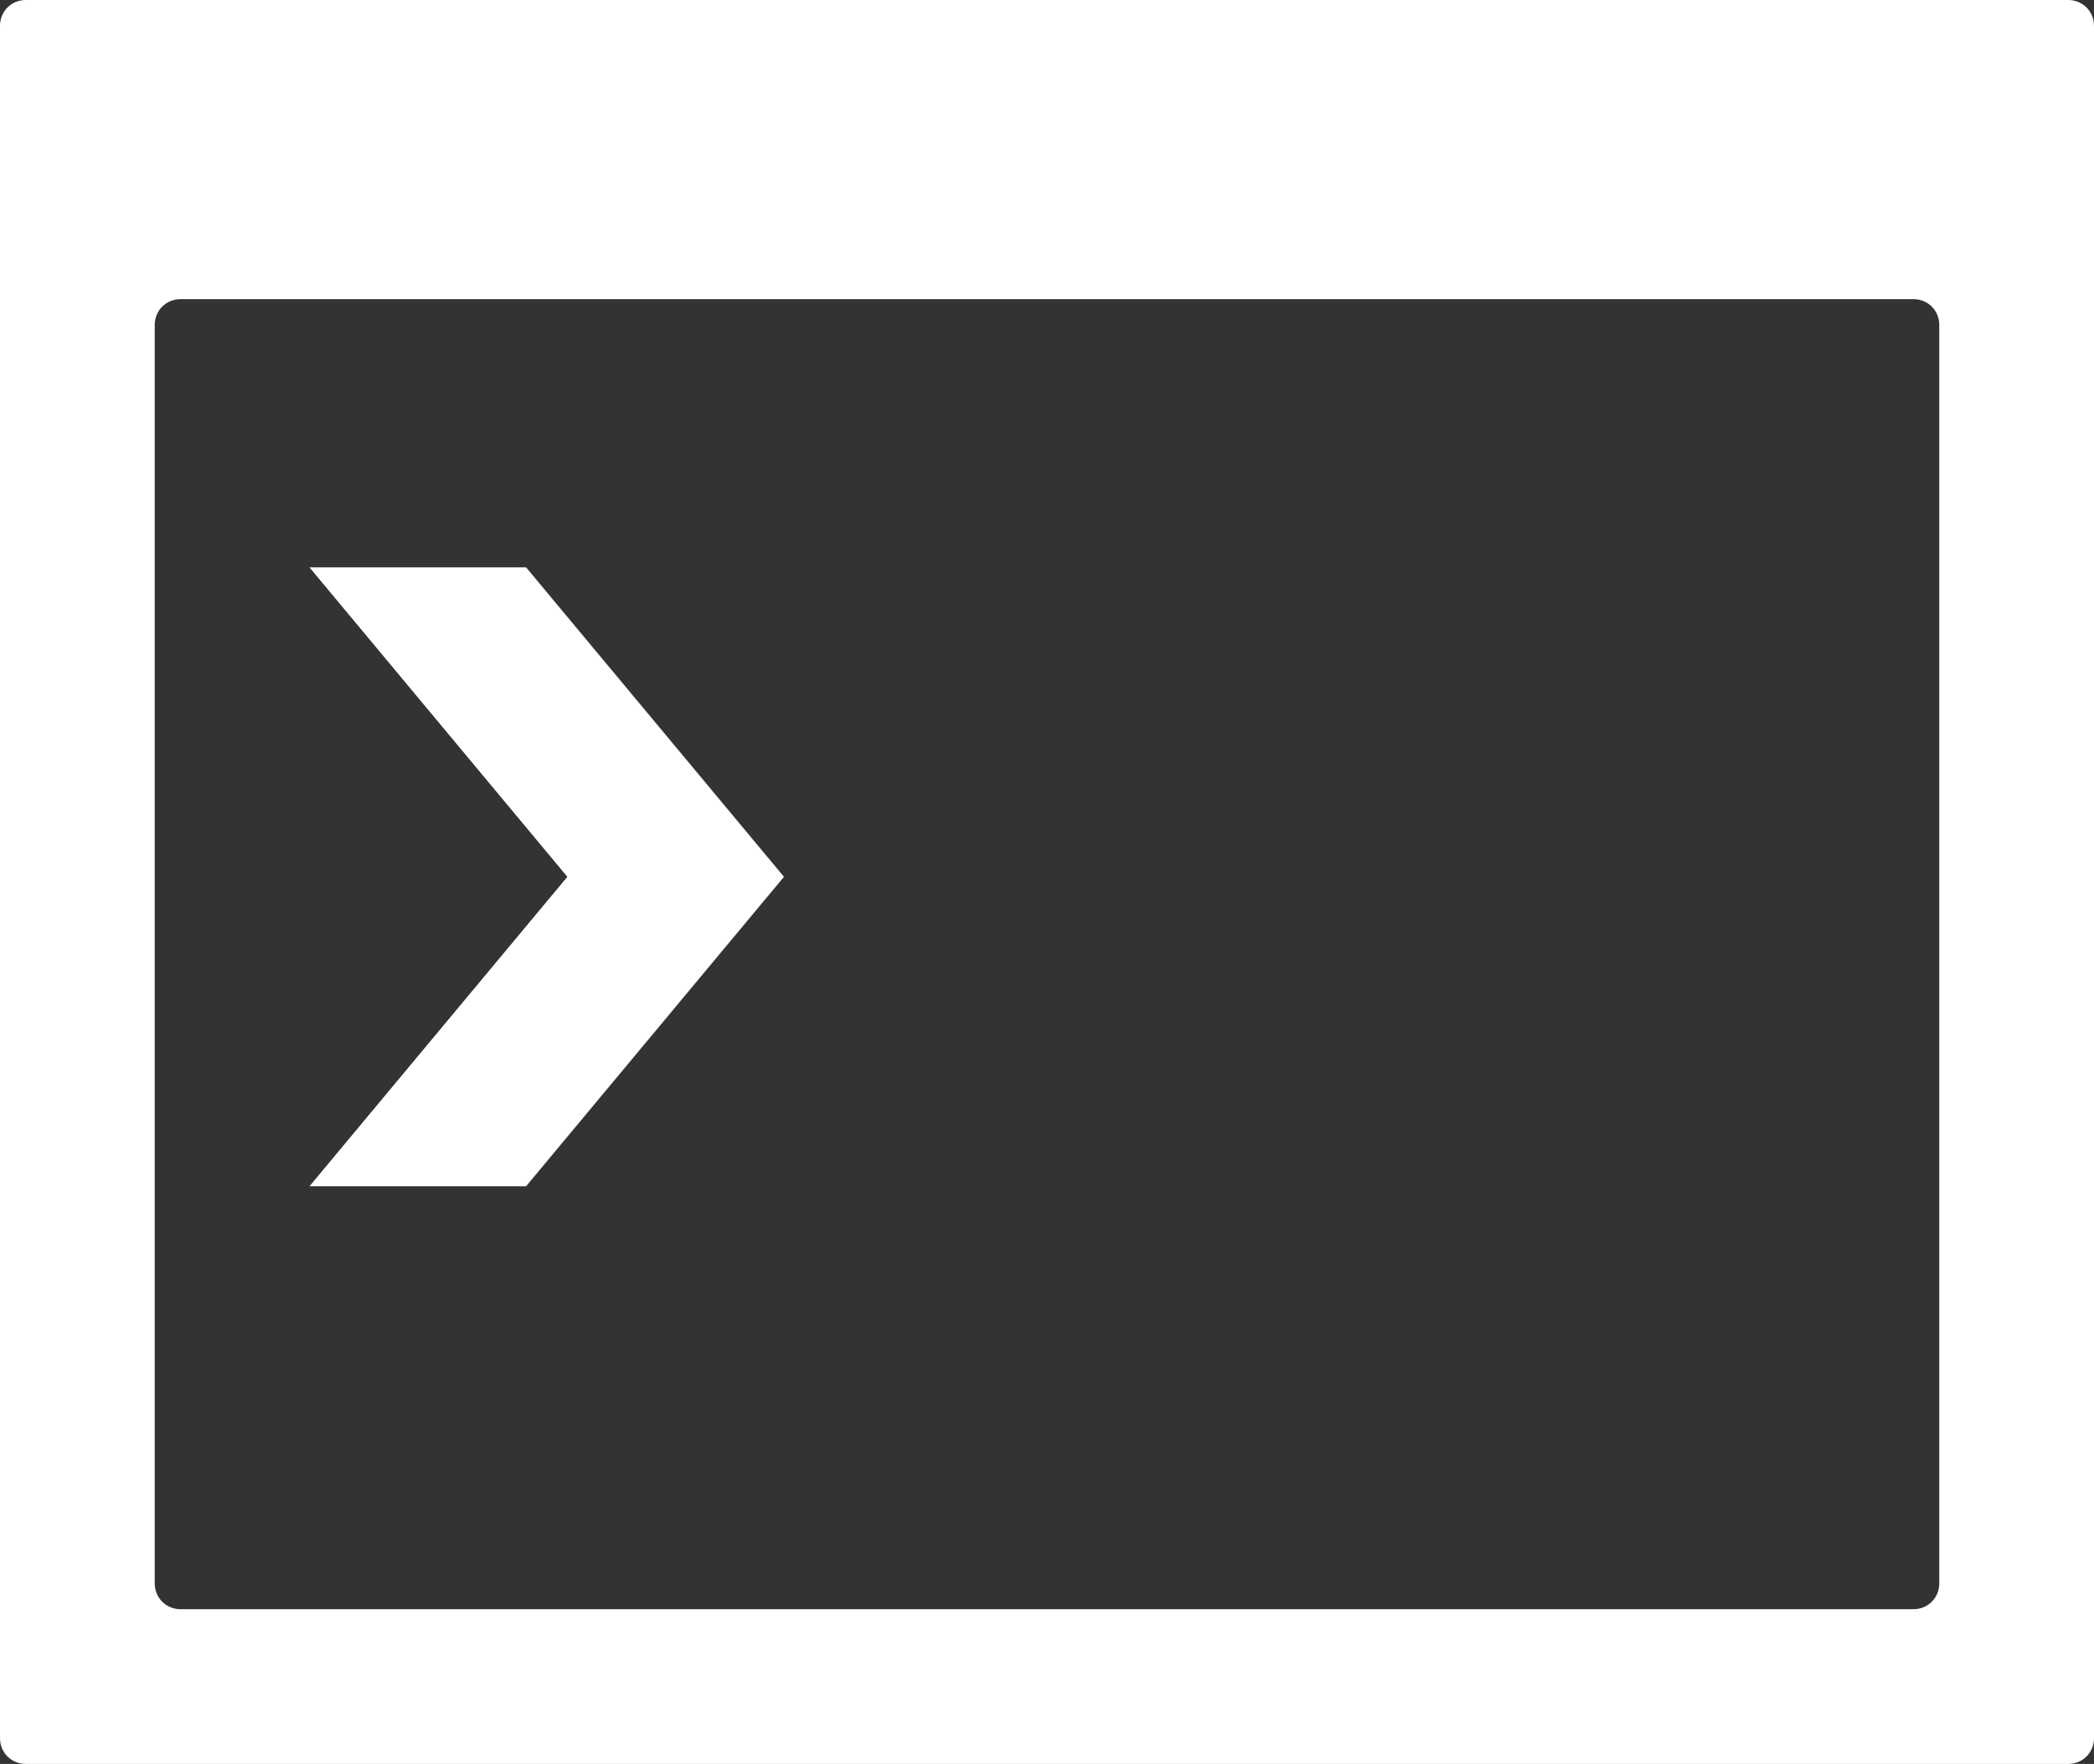 <?xml version="1.0" encoding="UTF-8" ?>
<svg xmlns="http://www.w3.org/2000/svg" viewBox="0 0 203 171">
  <rect x="0" y="0" width="203" height="171" fill="#333333" stroke="none"/>
  <defs>
    <style>
      .b {
        fill: #fff;
        stroke-width: 0px;
      }
    </style>
  </defs>
  <path
    class="b"
    d="M185.5,156H17.5c-1.4,0-2.5-1.1-2.5-2.5V31.5c0-1.4,1.1-2.5,2.5-2.5h168c1.4,0,2.5,1.1,2.5,2.5v122c0,1.4-1.1,2.5-2.5,2.5ZM203,168.5V2.5c0-1.4-1.1-2.5-2.5-2.5H2.5C1.1,0,0,1.1,0,2.5v166c0,1.4,1.1,2.5,2.5,2.5h198c1.4,0,2.5-1.1,2.5-2.5ZM30,55l25,30-25,30h21l25-30-25-30h-21Z"
  />
</svg>

